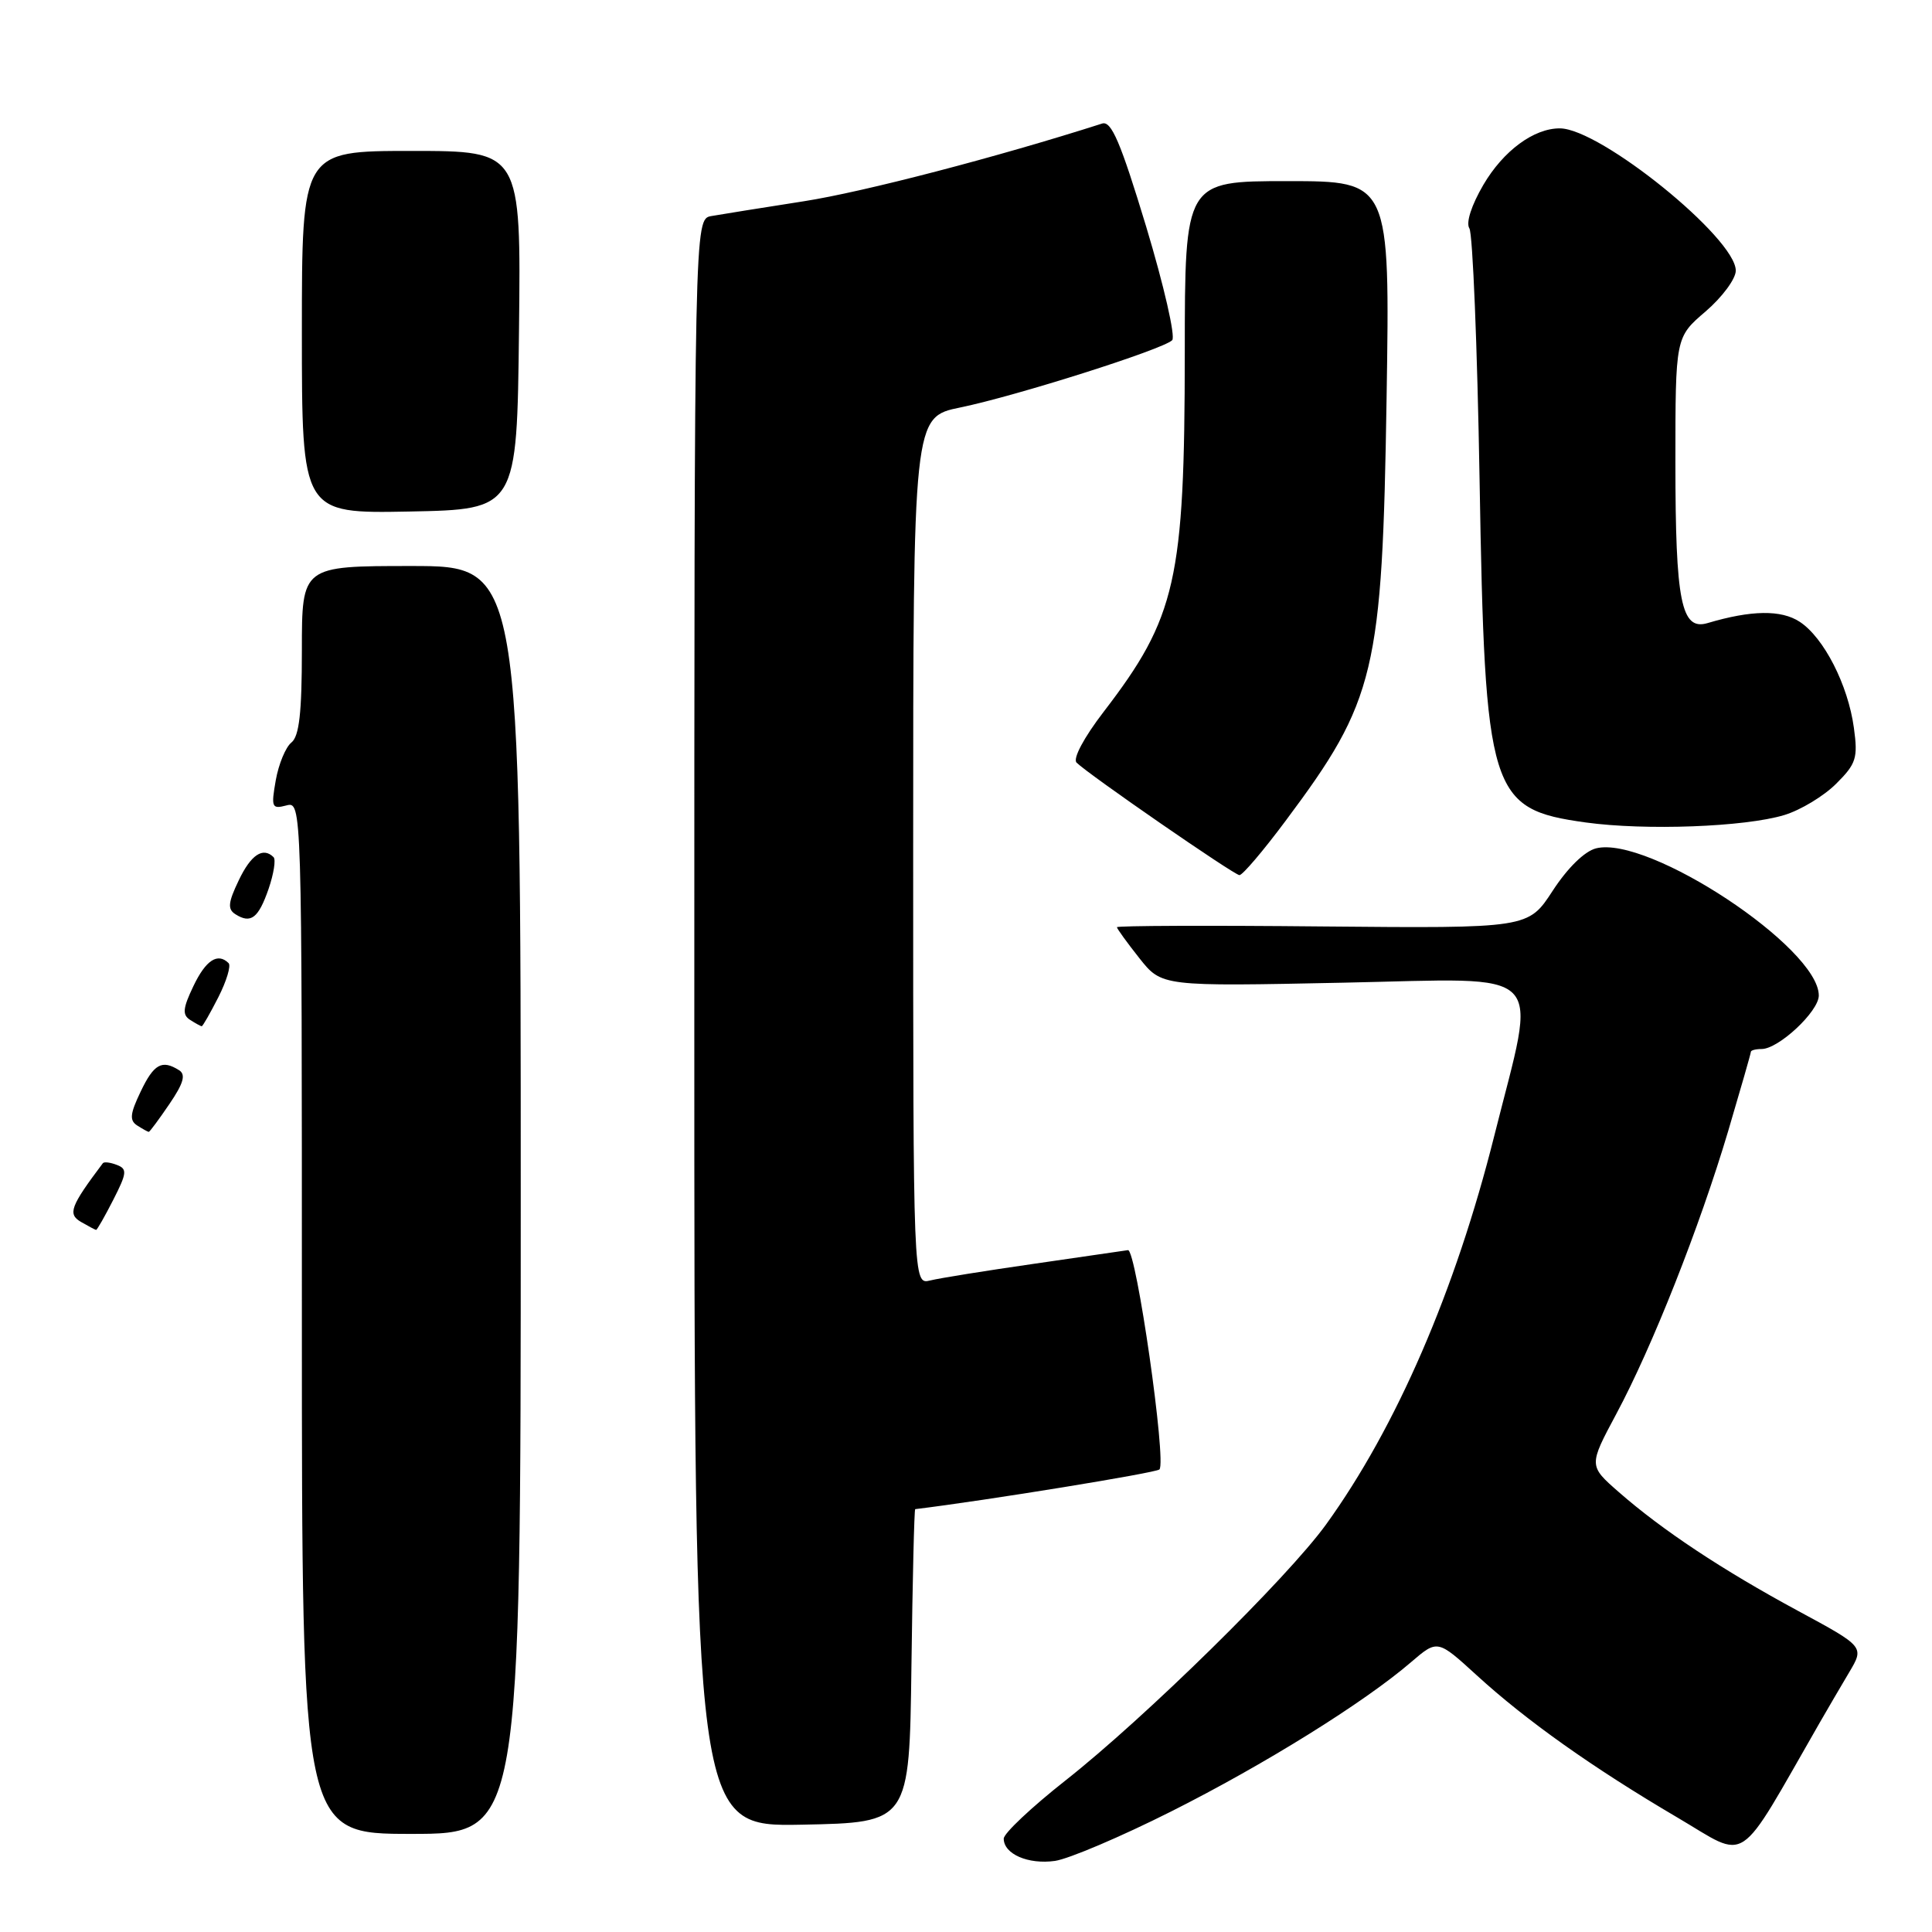 <?xml version="1.0" encoding="UTF-8" standalone="no"?>
<!DOCTYPE svg PUBLIC "-//W3C//DTD SVG 1.1//EN" "http://www.w3.org/Graphics/SVG/1.1/DTD/svg11.dtd" >
<svg xmlns="http://www.w3.org/2000/svg" xmlns:xlink="http://www.w3.org/1999/xlink" version="1.1" viewBox="0 0 256 256">
 <g >
 <path fill="currentColor"
d=" M 155.16 240.04 C 167.50 233.84 180.75 225.60 186.99 220.23 C 190.48 217.24 190.48 217.24 195.67 221.98 C 202.25 228.00 211.12 234.28 222.23 240.81 C 231.85 246.46 229.93 247.74 241.13 228.25 C 242.16 226.46 243.91 223.47 245.02 221.60 C 247.04 218.20 247.04 218.20 238.27 213.46 C 228.25 208.05 220.28 202.77 214.50 197.71 C 210.50 194.21 210.50 194.21 214.17 187.35 C 218.95 178.43 225.20 162.61 228.99 149.88 C 230.64 144.30 232.00 139.57 232.00 139.37 C 232.00 139.17 232.64 139.00 233.42 139.00 C 235.67 139.00 241.00 134.02 241.00 131.91 C 241.00 125.59 218.43 110.67 211.49 112.41 C 209.97 112.79 207.72 114.99 205.74 118.03 C 202.50 123.01 202.50 123.01 175.25 122.76 C 160.26 122.61 148.00 122.66 148.00 122.86 C 148.00 123.05 149.34 124.90 150.97 126.96 C 153.94 130.71 153.94 130.71 178.05 130.21 C 205.55 129.65 203.70 127.77 198.00 150.50 C 192.86 171.00 185.02 189.11 175.71 202.00 C 170.61 209.06 151.69 227.65 141.17 235.93 C 136.68 239.47 133.00 242.93 133.00 243.63 C 133.00 245.67 136.24 247.08 139.79 246.58 C 141.60 246.32 148.52 243.38 155.16 240.04 Z  M 69.00 159.00 C 69.00 75.00 69.00 75.00 54.50 75.00 C 40.00 75.00 40.00 75.00 40.00 86.14 C 40.00 94.44 39.65 97.56 38.61 98.39 C 37.85 99.00 36.92 101.25 36.54 103.39 C 35.91 106.97 36.02 107.23 37.93 106.73 C 40.00 106.19 40.00 106.19 40.00 174.59 C 40.00 243.00 40.00 243.00 54.50 243.00 C 69.00 243.00 69.00 243.00 69.00 159.00 Z  M 120.77 220.75 C 120.92 209.34 121.14 199.99 121.27 199.97 C 130.78 198.81 153.17 195.16 153.63 194.71 C 154.60 193.73 150.55 165.48 149.46 165.65 C 148.93 165.73 143.32 166.55 137.00 167.46 C 130.68 168.37 124.49 169.36 123.25 169.67 C 121.00 170.22 121.00 170.22 121.00 112.75 C 121.00 55.27 121.00 55.27 127.25 53.99 C 134.64 52.47 154.10 46.30 155.32 45.08 C 155.78 44.62 154.23 37.85 151.88 30.05 C 148.48 18.83 147.26 15.98 146.04 16.37 C 132.21 20.80 114.41 25.44 106.50 26.67 C 101.00 27.53 95.49 28.41 94.25 28.63 C 92.00 29.04 92.00 29.04 92.00 135.55 C 92.00 242.05 92.00 242.05 106.25 241.78 C 120.50 241.50 120.50 241.50 120.77 220.75 Z  M 15.01 158.98 C 16.82 155.43 16.88 154.89 15.49 154.36 C 14.62 154.02 13.79 153.92 13.63 154.13 C 9.32 159.86 8.95 160.87 10.73 161.91 C 11.70 162.47 12.60 162.95 12.73 162.97 C 12.86 162.99 13.88 161.19 15.01 158.98 Z  M 22.44 146.30 C 24.32 143.54 24.65 142.39 23.73 141.81 C 21.46 140.37 20.38 140.98 18.63 144.66 C 17.22 147.60 17.14 148.47 18.19 149.14 C 18.91 149.60 19.60 149.98 19.71 149.98 C 19.83 149.99 21.06 148.33 22.44 146.30 Z  M 28.94 132.12 C 30.02 129.99 30.63 127.97 30.29 127.62 C 28.85 126.19 27.27 127.22 25.63 130.66 C 24.22 133.60 24.14 134.47 25.19 135.14 C 25.91 135.60 26.60 135.98 26.73 135.98 C 26.86 135.99 27.85 134.26 28.94 132.12 Z  M 35.59 117.78 C 36.27 115.79 36.57 113.91 36.25 113.58 C 34.85 112.19 33.25 113.25 31.63 116.66 C 30.22 119.60 30.14 120.47 31.19 121.14 C 33.24 122.44 34.24 121.67 35.59 117.78 Z  M 170.36 108.75 C 182.28 92.79 183.16 89.09 183.73 52.75 C 184.18 24.00 184.18 24.00 170.59 24.00 C 157.00 24.00 157.00 24.00 156.99 46.75 C 156.97 76.89 155.86 81.79 146.23 94.33 C 143.62 97.73 142.13 100.53 142.65 101.05 C 144.20 102.60 163.47 115.91 164.23 115.96 C 164.63 115.98 167.39 112.74 170.36 108.75 Z  M 236.42 108.00 C 238.58 107.35 241.67 105.48 243.30 103.85 C 245.96 101.20 246.20 100.45 245.65 96.44 C 244.87 90.74 241.67 84.49 238.47 82.39 C 236.01 80.78 232.06 80.84 226.27 82.56 C 222.77 83.60 222.00 79.78 222.00 61.28 C 222.00 44.69 222.00 44.69 226.00 41.27 C 228.20 39.38 230.00 36.95 230.00 35.86 C 230.00 31.55 212.06 17.04 206.70 17.01 C 203.25 16.99 199.21 19.97 196.56 24.48 C 194.97 27.20 194.22 29.52 194.70 30.26 C 195.14 30.94 195.75 45.90 196.05 63.50 C 196.76 105.26 197.37 107.21 210.11 108.98 C 218.03 110.07 231.20 109.58 236.42 108.00 Z  M 68.77 43.75 C 69.04 20.00 69.04 20.00 54.52 20.00 C 40.00 20.00 40.00 20.00 40.00 44.03 C 40.00 68.05 40.00 68.05 54.25 67.78 C 68.50 67.50 68.50 67.50 68.77 43.75 Z "/>
</g>
</svg>
